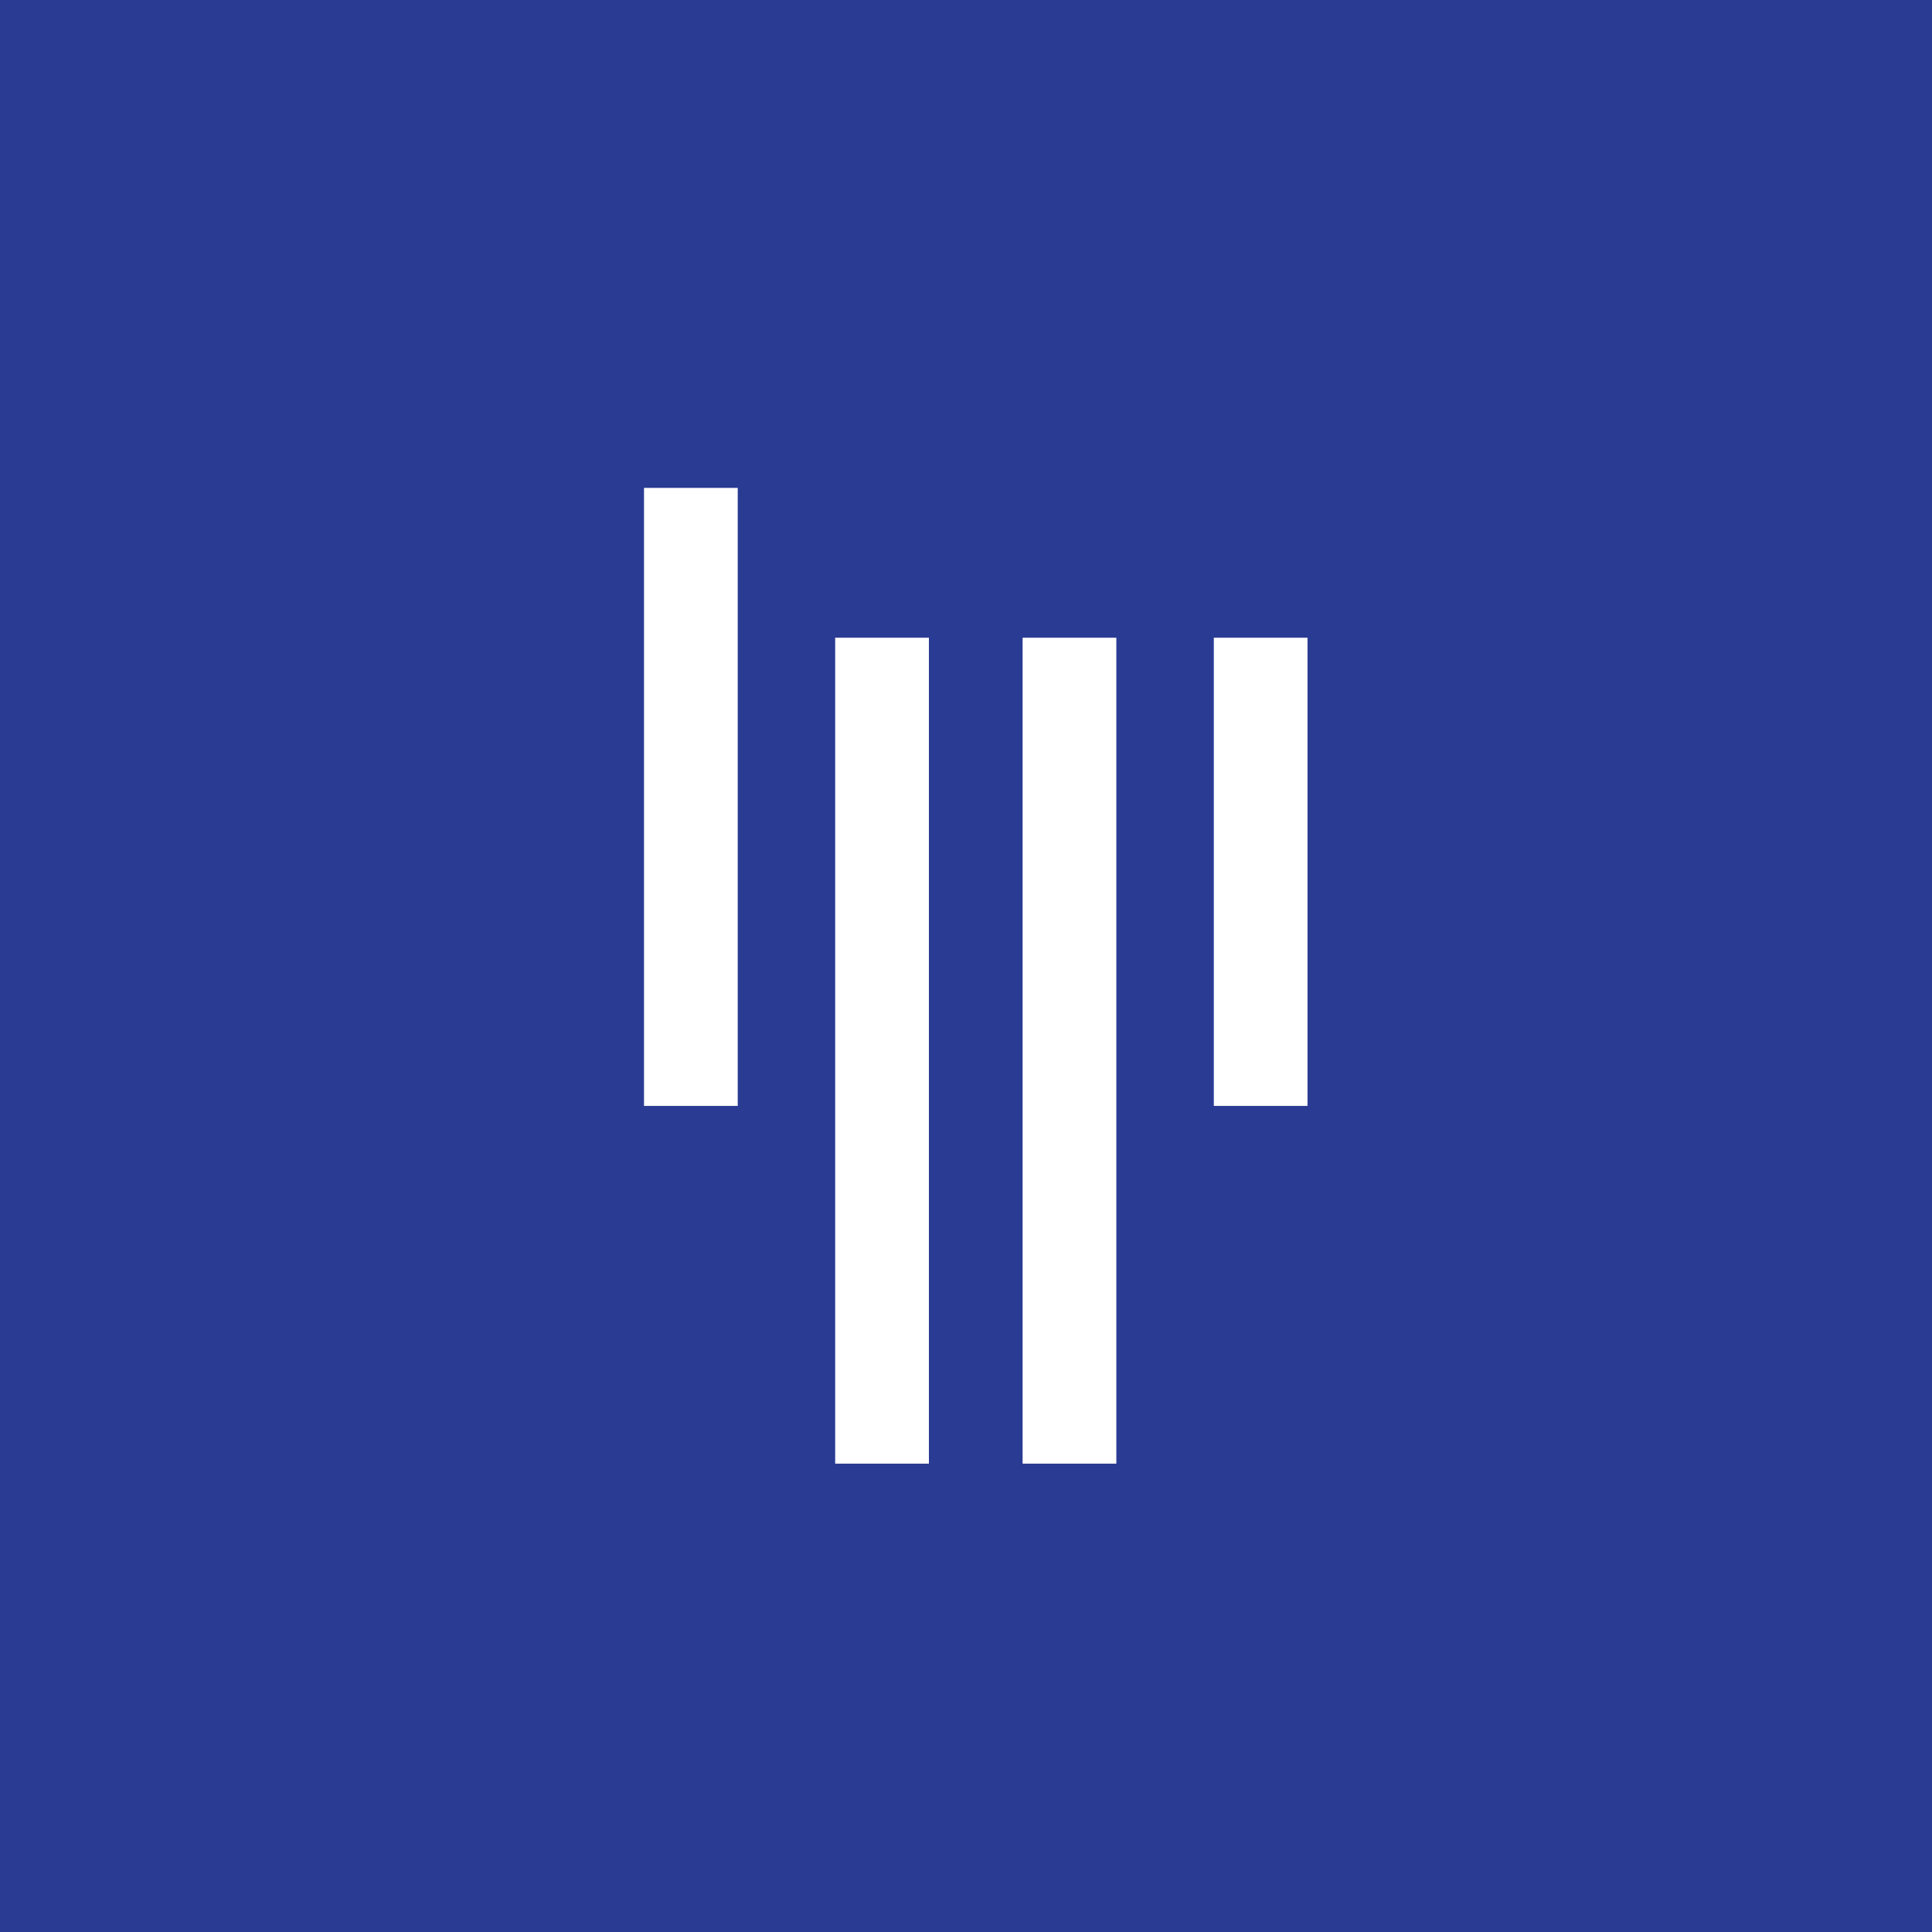 <?xml version="1.0" encoding="UTF-8"?>
<svg width="60px" height="60px" viewBox="0 0 60 60" version="1.1" xmlns="http://www.w3.org/2000/svg" xmlns:xlink="http://www.w3.org/1999/xlink">
    <!-- Generator: Sketch 53 (72520) - https://sketchapp.com -->
    <title>Gitter_Logo</title>
    <desc>Created with Sketch.</desc>
    <g id="HD_Desktop" stroke="none" stroke-width="1" fill="none" fill-rule="evenodd">
        <g id="VW_HD_Desktop_Home" transform="translate(-1280, -3650)" fill="#2A3B93">
            <g id="Join_Our_Community" transform="translate(0, 3347)">
                <g id="Community_Modules" transform="translate(465, 270)">
                    <g id="Gitter" transform="translate(682, 0)">
                        <g id="Gitter_Logo" transform="translate(133, 33)">
                            <path d="M0,60 L0,0 L60,0 L60,60 L0,60 Z M31.758,45.455 L34.669,45.455 L34.669,19.805 L31.758,19.805 L31.758,45.455 Z M25.937,45.455 L28.848,45.455 L28.848,19.805 L25.937,19.805 L25.937,45.455 Z M37.696,34.345 L40.606,34.345 L40.606,19.805 L37.696,19.805 L37.696,34.345 Z M20,34.345 L22.911,34.345 L22.911,15.152 L20,15.152 L20,34.345 Z" id="Combined-Shape"></path>
                        </g>
                    </g>
                </g>
            </g>
        </g>
    </g>
</svg>